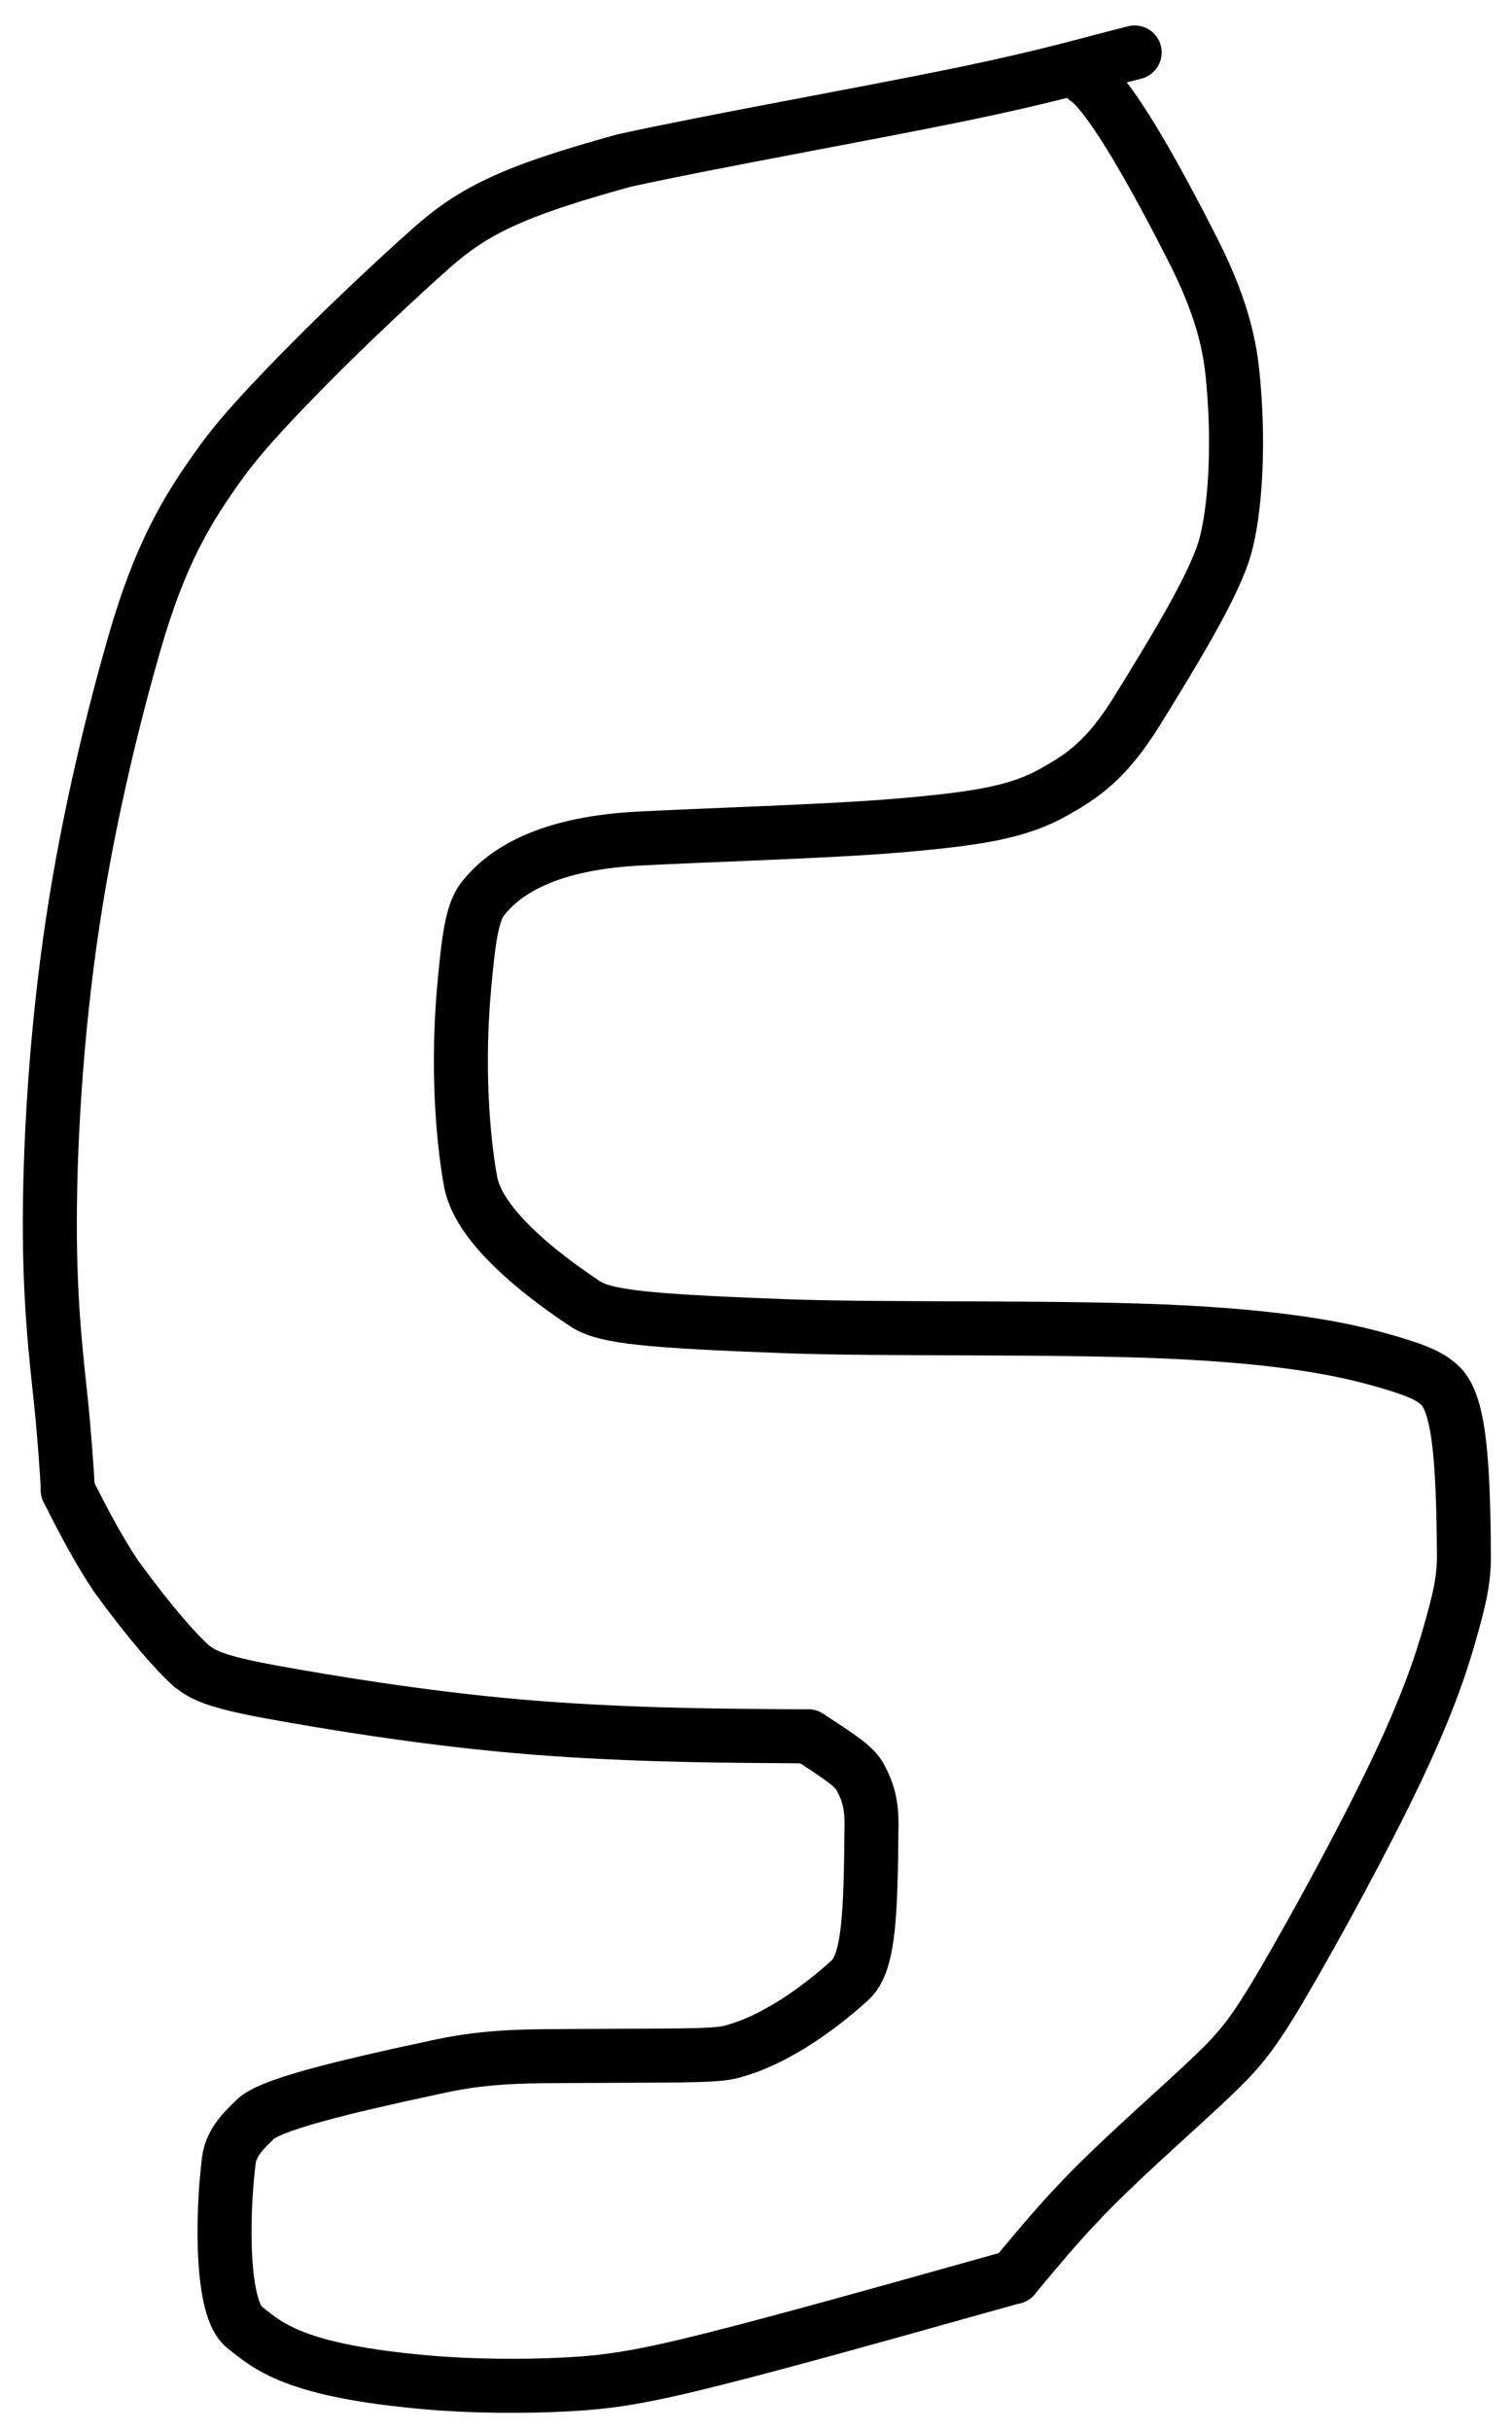 <svg width="56" height="90" viewBox="0 0 56 90" fill="none" xmlns="http://www.w3.org/2000/svg">
<path d="M40.232 2.921C40.576 3.148 41.551 4.072 44.183 9.256C45.428 11.707 45.596 13.164 45.688 14.255C45.894 16.683 45.731 18.902 45.397 20.166C45.041 21.517 43.697 23.761 42.108 26.326C40.983 28.142 40.089 28.735 39.017 29.334C37.712 30.064 36.241 30.311 33.231 30.568C30.698 30.783 26.104 30.915 23.607 31.05C20.025 31.245 18.558 32.417 17.883 33.273C17.488 33.774 17.356 34.719 17.187 36.607C16.88 40.052 17.248 42.795 17.435 43.772C17.732 45.324 19.805 47.032 21.669 48.269C22.416 48.765 24.022 48.908 29.029 49.098C32.915 49.245 39.545 49.097 43.936 49.334C48.327 49.572 50.28 50.099 51.383 50.416C52.691 50.793 53.014 51.018 53.289 51.252C54.008 51.862 54.197 53.766 54.219 57.599C54.224 58.564 54.021 59.321 53.691 60.488C53.361 61.654 52.838 63.205 51.672 65.647C50.507 68.088 48.715 71.373 47.56 73.346C46.404 75.32 45.94 75.883 44.835 76.931C43.73 77.979 41.997 79.496 40.678 80.803C39.359 82.11 38.507 83.162 37.552 84.304" stroke="black" stroke-width="2" stroke-linecap="round"/>
<path d="M37.552 84.304C37.539 84.304 37.527 84.304 35.437 84.89C33.347 85.476 29.179 86.648 26.445 87.337C23.711 88.026 22.536 88.197 20.973 88.279C19.41 88.362 17.494 88.352 15.805 88.203C10.91 87.772 9.955 86.876 9.047 86.156C8.209 85.491 8.206 82.209 8.472 80.007C8.562 79.257 9.143 78.781 9.444 78.474C9.967 77.942 12.433 77.321 16.346 76.487C18.161 76.101 19.691 76.131 21.28 76.12C24.484 76.097 26.403 76.133 27.009 75.984C28.782 75.55 30.543 74.171 31.481 73.313C32.188 72.666 32.25 70.905 32.278 67.525C32.285 66.605 32.045 66.14 31.822 65.729C31.691 65.535 31.525 65.373 31.206 65.137C30.887 64.902 30.421 64.599 29.94 64.286" stroke="black" stroke-width="2" stroke-linecap="round"/>
<path d="M29.94 64.286C29.928 64.286 29.916 64.286 28.137 64.272C26.358 64.257 22.814 64.229 19.201 63.915C15.589 63.601 12.016 63.001 10.068 62.646C7.895 62.25 7.519 62.001 7.098 61.686C6.497 61.149 5.513 60.023 4.302 58.359C3.721 57.487 3.207 56.559 2.511 55.168" stroke="black" stroke-width="2" stroke-linecap="round"/>
<path d="M2.511 55.168C2.511 55.13 2.493 54.507 2.32 52.522C2.199 51.137 1.872 49 1.847 45.766C1.822 42.531 2.073 38.267 2.69 34.163C3.306 30.058 4.28 26.242 4.974 23.829C5.937 20.484 6.935 18.842 8.2 17.095C8.94 16.073 10.04 14.898 11.496 13.426C12.951 11.955 14.771 10.254 15.939 9.216C17.526 7.806 18.956 7.09 23.106 5.946C26.345 5.234 31.882 4.254 35.434 3.525C38.985 2.796 40.384 2.347 42.025 1.943" stroke="black" stroke-width="2" stroke-linecap="round"/>
</svg>
